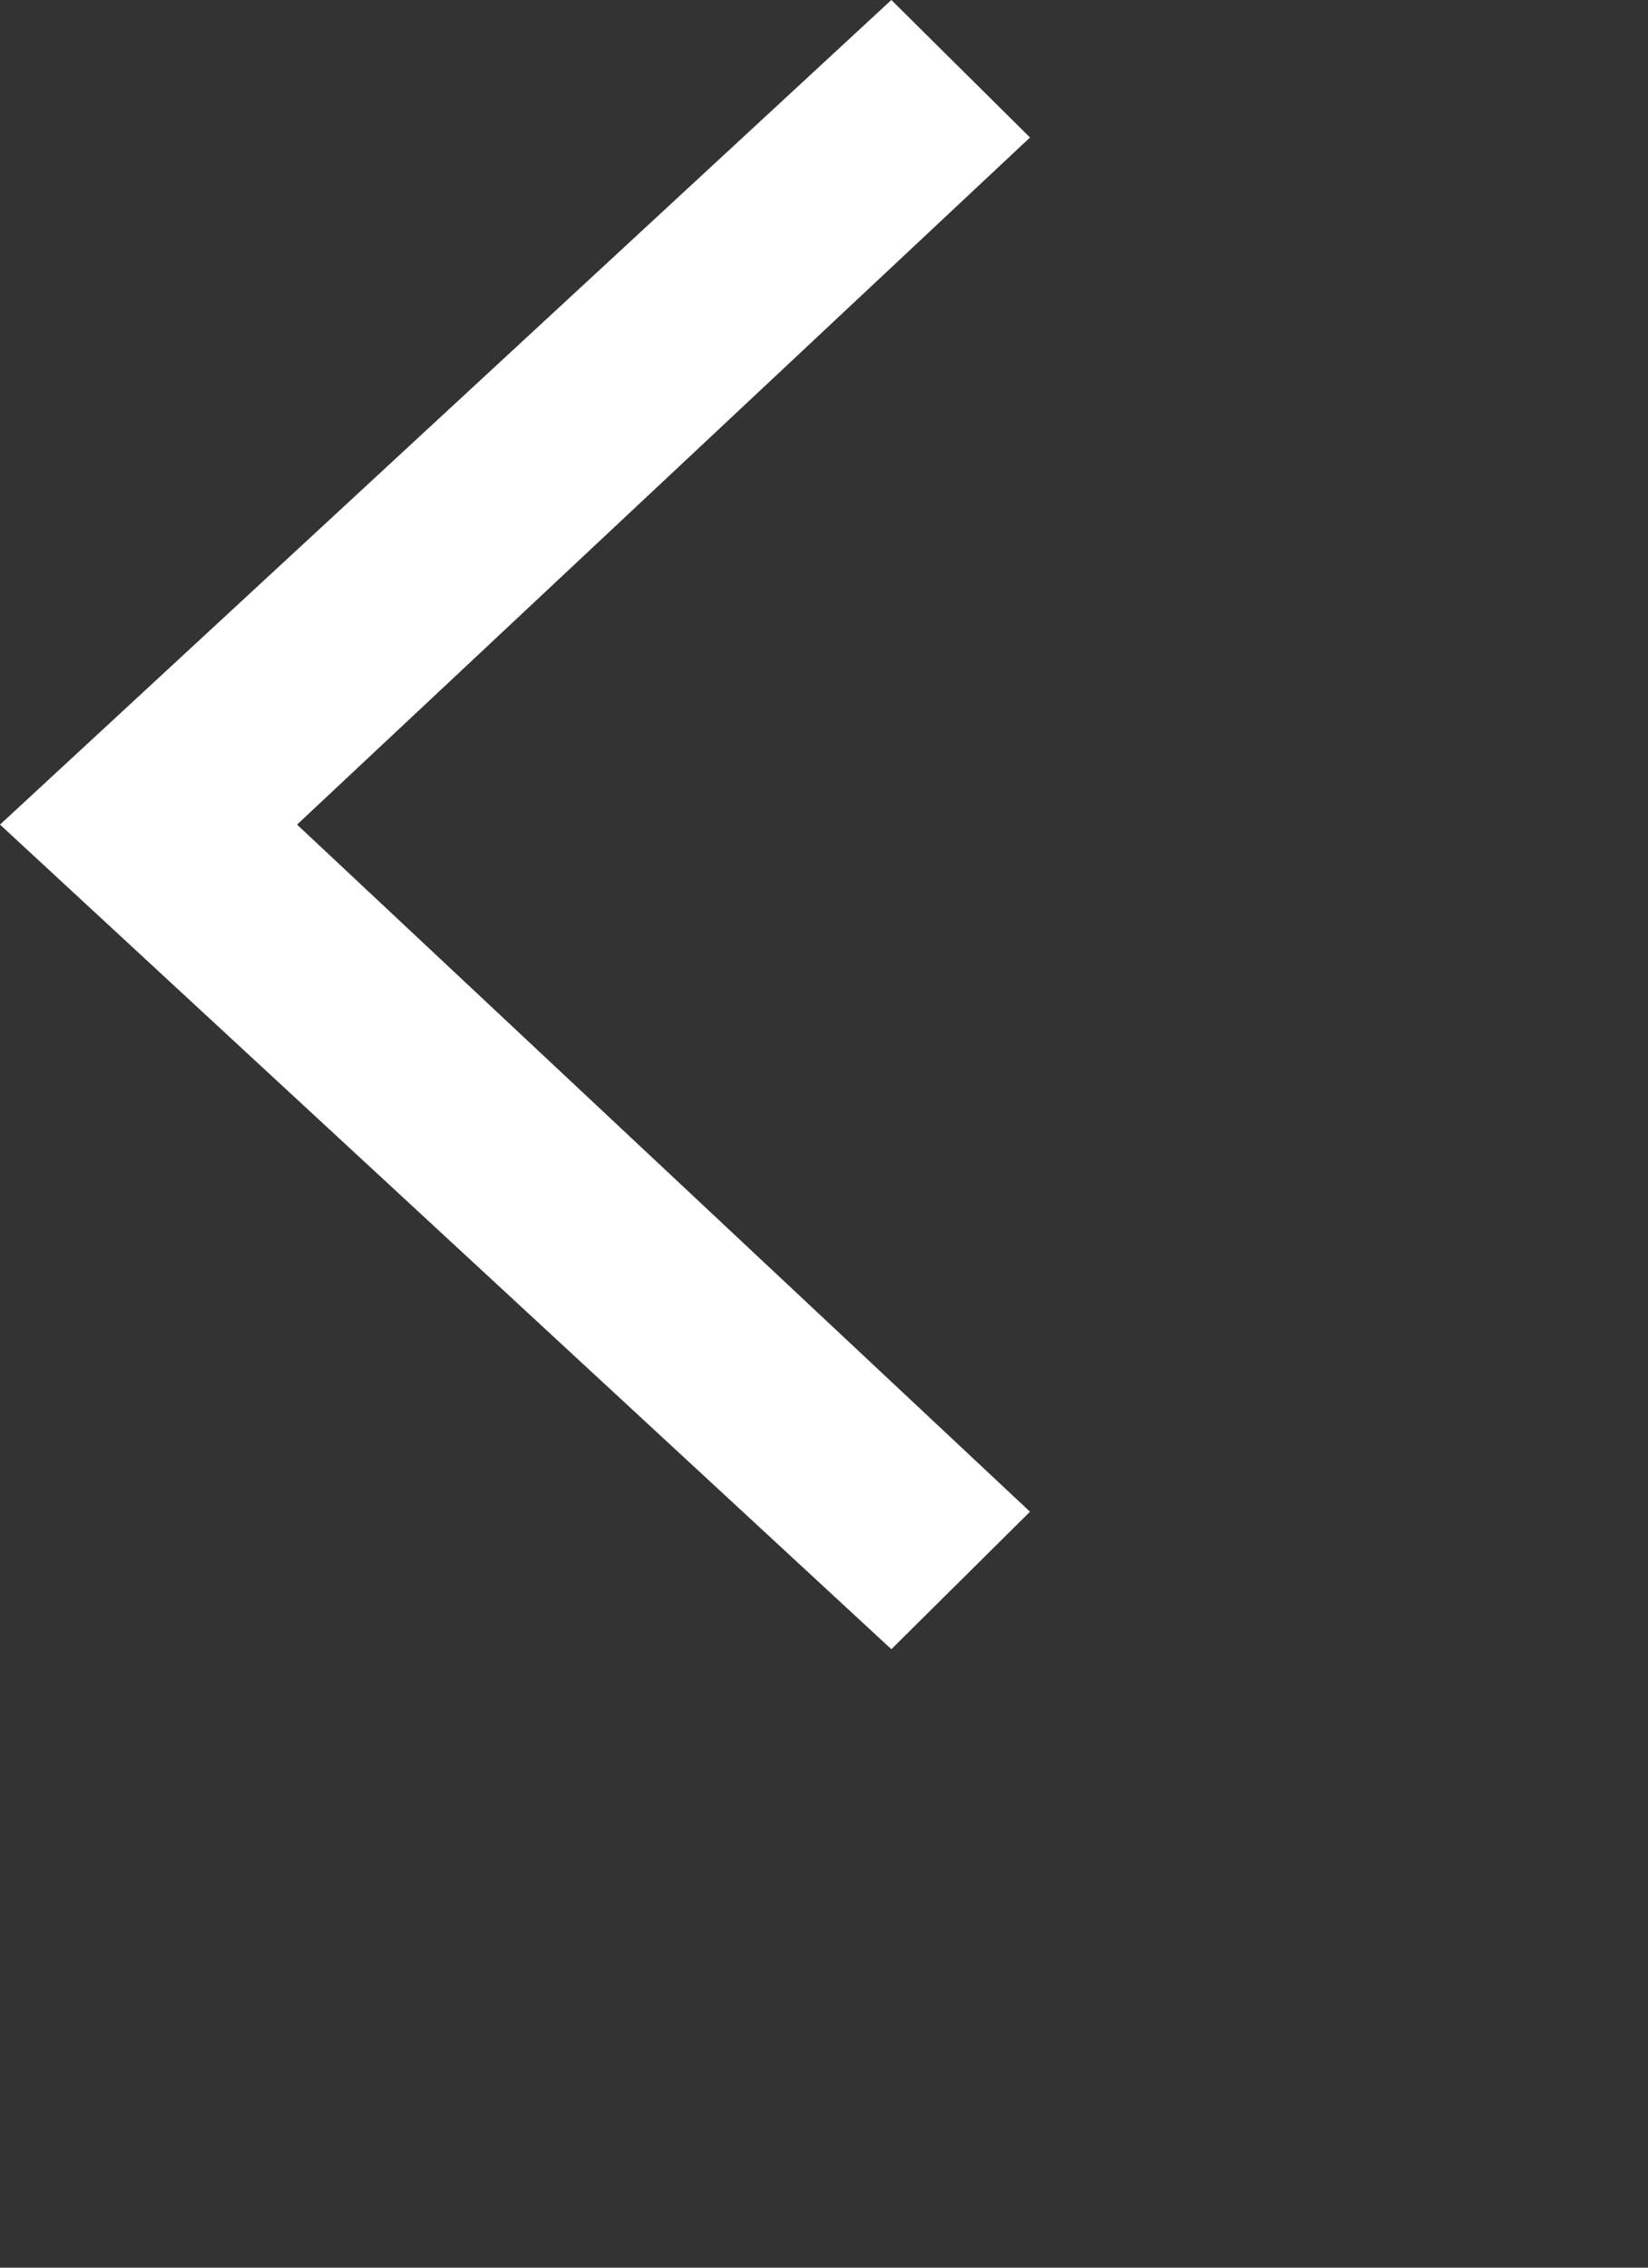 <svg width="8" height="11" viewBox="0 0 8 11" fill="none" xmlns="http://www.w3.org/2000/svg">
<rect x="0" y="0" width="8" height="11" fill="#333333" stroke="none"/>
<path d="M0 4L4.327 8L5 7.333L1.442 4L5 0.667L4.327 0L0 4Z" fill="white"/>
</svg>
